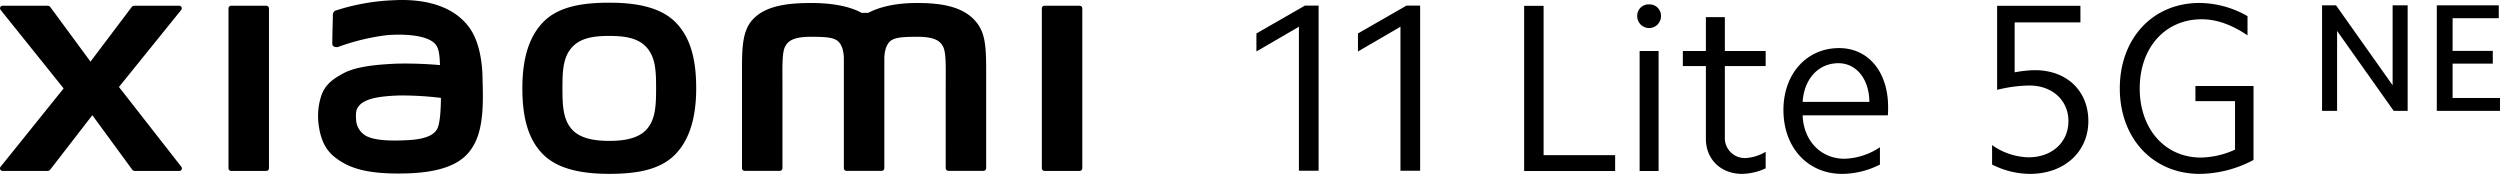 <svg id="Слой_1" data-name="Слой 1" xmlns="http://www.w3.org/2000/svg" viewBox="0 0 648.798 45.127"><defs><style>.cls-1{fill:none;}</style></defs><path d="M141.038,40.158c4.067,3.988,10.666,4.958,17.083,4.958,6.425,0,12.824-.818,16.889-4.817,4.063-3.997,5.667-10.048,5.667-17.412s-1.424-13.233-5.49-17.232c-4.065-3.999-10.641-4.954-17.066-4.954s-12.857.813-16.922,4.813c-4.065,3.999-5.634,10.009-5.634,17.373,0,7.374,1.399,13.273,5.473,17.271m7.339-27.799c2.261-2.585,5.9-3.034,9.744-3.034s7.483.449,9.744,3.034c2.261,2.586,2.409,6.055,2.409,10.537s-.148,8.038-2.408,10.622c-2.261,2.585-6.362,3.043-9.745,3.043-3.378,0-7.474-.454-9.736-3.033-2.266-2.584-2.417-6.144-2.417-10.632,0-4.482.148-7.951,2.409-10.537m-31.943,4.761a100.829,100.829,0,0,0-13.752-.594c-3.338.18-9.73.46-13.496,2.465-3.061,1.631-4.859,3.113-5.812,5.866a16.905,16.905,0,0,0-.733,7.061c.558,4.96,2.282,7.43,4.609,9.151,3.675,2.718,8.306,4.151,17.887,3.942,12.752-.278,16.106-4.402,17.797-7.328,2.88-4.983,2.381-12.852,2.291-17.678-.038-2-.332-8.589-3.403-12.821-4.204-5.792-11.798-7.548-19.679-7.124a55.697,55.697,0,0,0-14.979,2.661c-.888.334-.773,1.093-.783,1.553-.032,1.529-.15,5.485-.143,7.096.003.709.875,1.04,1.605.781a56.412,56.412,0,0,1,12.617-3.029c4.666-.379,11.005-.001,12.757,2.65.899,1.36.879,3.487.995,5.611.137,2.497.682,13.053-.702,15.965-1.205,2.533-5.491,2.924-8.039,3.041-4.698.214-8.163.025-10.397-1.078a5.119,5.119,0,0,1-2.669-4.324c-.084-1.624-.059-2.461.68-3.423,1.651-2.152,5.968-2.613,10.407-2.785a83.883,83.883,0,0,1,12.776.872" transform="translate(0 0)"/><path d="M280.172,1.49h-9.093a.698.698,0,0,0-.704.69v41.491a.698.698,0,0,0,.704.687h9.093a.702.702,0,0,0,.706-.687V2.18a.702.702,0,0,0-.706-.69" transform="translate(0 0)"/><path d="M252.332,4.641c-3.703-3.443-9.648-3.861-14.464-3.861-6.217,0-10.18,1.324-12.58,2.561h-1.668c-2.347-1.297-6.489-2.561-12.993-2.561-4.816,0-10.719.353-14.356,3.406-3.009,2.525-3.706,5.89-3.706,12.798v26.666a.7.7,0,0,0,.704.688h9.088a.701.701,0,0,0,.708-.688v-.093s-.002-16.858-.002-21.854c0-3.96-.156-8.086.7-9.624.666-1.197,1.71-2.533,6.648-2.533,5.889,0,7.278.413,8.206,3.02a9.541,9.541,0,0,1,.379,2.564v28.52a.7.7,0,0,0,.704.688h9.095a.7.7,0,0,0,.704-.688v-28.52a9.5,9.5,0,0,1,.379-2.564c.928-2.607,2.317-3.02,8.206-3.02,4.937,0,5.982,1.336,6.648,2.533.855,1.538.7,5.664.7,9.624,0,4.996-.003,21.854-.003,21.854v.093a.701.701,0,0,0,.708.688h9.089a.7.7,0,0,0,.704-.688V18.608c0-7.168-.233-10.838-3.598-13.967" transform="translate(0 0)"/><path d="M69.096,1.49h-9.093a.699.699,0,0,0-.705.69v41.491a.699.699,0,0,0,.705.687h9.093a.702.702,0,0,0,.706-.687V2.18a.702.702,0,0,0-.706-.69" transform="translate(0 0)"/><path d="M30.872,22.572,47.028,2.573a.664.664,0,0,0-.516-1.081H34.865a.884.884,0,0,0-.706.352L23.484,15.993,13.07,1.852a.886.886,0,0,0-.712-.36H.676a.663.663,0,0,0-.518,1.079l16.354,20.372L.139,43.291a.664.664,0,0,0,.526,1.068h11.675a.885.885,0,0,0,.717-.367l10.905-14.099,10.331,14.104a.884.884,0,0,0,.713.362h11.535a.664.664,0,0,0,.522-1.073Z" transform="translate(0 0)"/><polygon points="326.065 13.353 326.065 8.68 338.65 1.454 342.201 1.454 342.201 44.317 337.092 44.317 337.092 6.936 326.065 13.353"/><polygon points="352.419 13.353 352.419 8.68 365.004 1.454 368.555 1.454 368.555 44.317 363.446 44.317 363.446 6.936 352.419 13.353"/><polygon points="400.593 1.516 400.593 40.267 419.159 40.267 419.159 44.379 395.547 44.379 395.547 1.516 400.593 1.516"/><path d="M427.944,1.141a2.96,2.96,0,0,1,3.115,3.052,3.084,3.084,0,0,1-6.168,0,2.945,2.945,0,0,1,3.053-3.052m2.492,43.237h-4.922V13.227h4.922Z" transform="translate(0 0)"/><path d="M458.223,13.228v3.925h-10.591v18.379a5.184,5.184,0,0,0,5.42,5.483,11.492,11.492,0,0,0,5.171-1.62v4.298a15.483,15.483,0,0,1-6.106,1.434c-5.544,0-9.407-3.801-9.407-9.097V17.153h-5.981v-3.925h5.981V4.443h4.922v8.785Z" transform="translate(0 0)"/><path d="M477.289,12.48c7.663,0,12.709,6.293,12.709,15.264,0,.748,0,1.433-.062,2.181h-22.117c.249,6.666,4.735,11.276,10.903,11.276a17.502,17.502,0,0,0,9.158-2.99v4.485a21.811,21.811,0,0,1-9.781,2.431c-8.972,0-15.264-6.854-15.264-16.573,0-9.407,6.043-16.074,14.454-16.074m-.187,3.925c-5.171,0-8.909,4.05-9.283,10.031h17.32c-.062-5.919-3.364-10.031-8.037-10.031" transform="translate(0 0)"/><path d="M522.84,5.812V18.771a31.137,31.137,0,0,1,5.233-.561c8.349,0,13.894,5.42,13.894,13.208,0,7.975-6.231,13.707-15.14,13.707a21.865,21.865,0,0,1-9.843-2.431V37.648a16.89,16.89,0,0,0,9.47,3.178c6.043,0,10.342-3.863,10.342-9.408,0-5.295-4.112-9.22-10.093-9.22a35.472,35.472,0,0,0-8.411,1.121V1.514h21.619V5.812Z" transform="translate(0 0)"/><path d="M570.875,45.125c-12.149,0-20.746-9.221-20.746-22.18s8.535-22.179,20.684-22.179a25.393,25.393,0,0,1,12.46,3.426V9.177c-4.05-2.742-7.975-4.175-11.9-4.175-9.469,0-16.073,7.352-16.073,17.943,0,10.529,6.541,17.943,15.887,17.943a22.26,22.26,0,0,0,8.846-2.056V26.247h-10.279V22.322h15.077V41.511a30.234,30.234,0,0,1-13.956,3.614" transform="translate(0 0)"/><polygon points="606.241 1.383 620.931 22.124 620.931 1.383 624.832 1.383 624.832 28.772 621.21 28.772 606.52 8.031 606.52 28.772 602.618 28.772 602.618 1.383 606.241 1.383"/><polygon points="648.479 1.383 648.479 4.727 636.496 4.727 636.496 13.207 646.927 13.207 646.927 16.511 636.496 16.511 636.496 25.428 648.798 25.428 648.798 28.772 632.396 28.772 632.396 1.383 648.479 1.383"/><rect class="cls-1" x="0" y="0.001" width="648.797" height="45.126"/></svg>